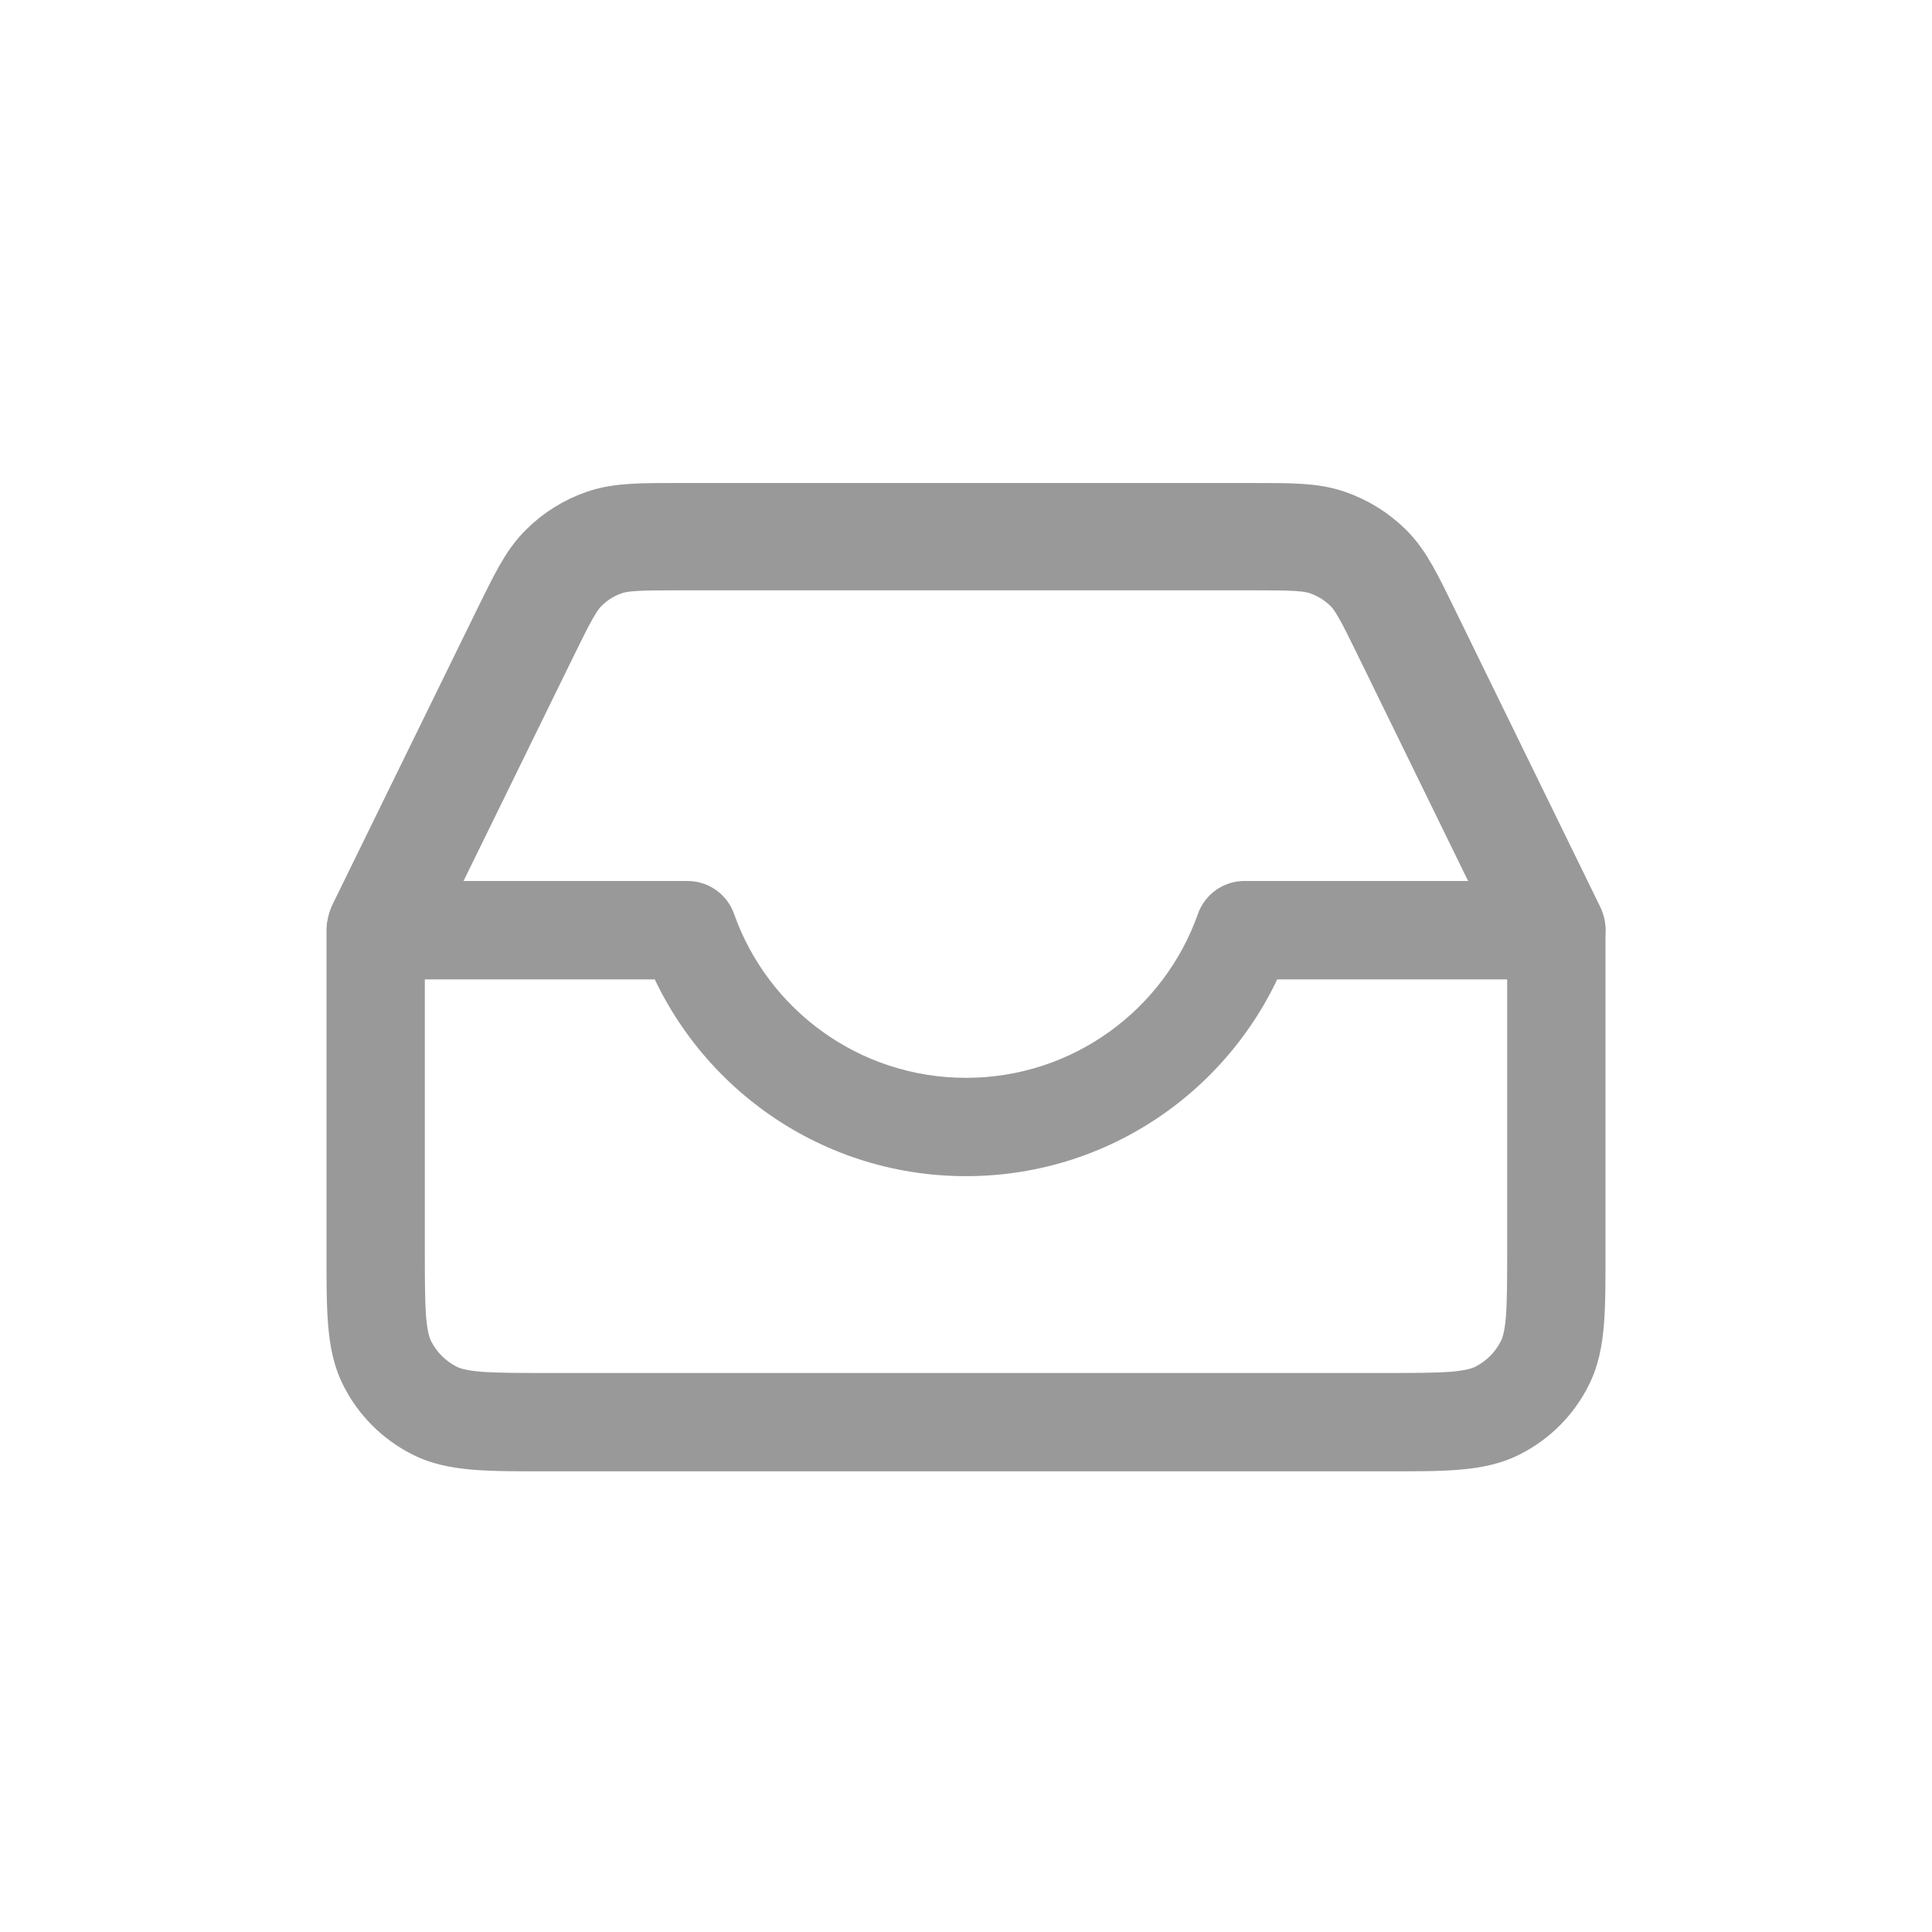 <svg width="18" height="18" viewBox="0 0 18 18" fill="none" xmlns="http://www.w3.org/2000/svg">
<path d="M3.548 8.645L4.894 5.896C5.054 5.571 5.133 5.408 5.253 5.29C5.359 5.184 5.487 5.104 5.629 5.055C5.788 5 5.969 5 6.331 5H11.668C12.03 5 12.211 5 12.371 5.056C12.512 5.105 12.64 5.185 12.747 5.29C12.867 5.409 12.946 5.572 13.105 5.897L14.458 8.665" stroke="#999999" stroke-linecap="round" stroke-linejoin="round"/>
<path d="M3.5 8.667V8.208C3.247 8.208 3.042 8.414 3.042 8.667H3.5ZM6.406 8.667L6.839 8.514C6.774 8.331 6.601 8.208 6.406 8.208V8.667ZM3.609 12.704L4.017 12.496H4.017L3.609 12.704ZM4.046 13.141L4.254 12.733H4.254L4.046 13.141ZM13.954 13.141L14.162 13.549H14.162L13.954 13.141ZM14.391 12.704L13.983 12.496L13.983 12.496L14.391 12.704ZM14.5 8.667H14.958C14.958 8.414 14.753 8.208 14.5 8.208V8.667ZM11.594 8.667V8.208C11.399 8.208 11.226 8.331 11.161 8.514L11.594 8.667ZM3.5 9.125H6.406V8.208H3.5V9.125ZM3.958 11.65V8.667H3.042V11.65H3.958ZM4.017 12.496C4.001 12.464 3.982 12.408 3.97 12.27C3.959 12.126 3.958 11.938 3.958 11.65H3.042C3.042 11.922 3.041 12.154 3.057 12.344C3.073 12.539 3.108 12.73 3.201 12.912L4.017 12.496ZM4.254 12.733C4.152 12.681 4.069 12.598 4.017 12.496L3.201 12.912C3.34 13.187 3.564 13.41 3.838 13.549L4.254 12.733ZM5.1 12.792C4.812 12.792 4.624 12.791 4.481 12.78C4.342 12.768 4.286 12.749 4.254 12.733L3.838 13.549C4.02 13.642 4.211 13.677 4.406 13.693C4.596 13.709 4.828 13.708 5.1 13.708V12.792ZM12.9 12.792H5.1V13.708H12.9V12.792ZM13.746 12.733C13.714 12.749 13.658 12.768 13.52 12.78C13.376 12.791 13.188 12.792 12.9 12.792V13.708C13.172 13.708 13.404 13.709 13.594 13.693C13.789 13.677 13.98 13.642 14.162 13.549L13.746 12.733ZM13.983 12.496C13.931 12.598 13.848 12.681 13.746 12.733L14.162 13.549C14.437 13.41 14.66 13.187 14.799 12.912L13.983 12.496ZM14.042 11.65C14.042 11.938 14.041 12.126 14.03 12.27C14.018 12.408 13.999 12.464 13.983 12.496L14.799 12.912C14.892 12.73 14.927 12.539 14.943 12.344C14.959 12.154 14.958 11.922 14.958 11.65H14.042ZM14.042 8.667V11.65H14.958V8.667H14.042ZM11.594 9.125H14.5V8.208H11.594V9.125ZM11.161 8.514C10.847 9.405 9.997 10.042 9 10.042V10.958C10.398 10.958 11.585 10.065 12.026 8.819L11.161 8.514ZM9 10.042C8.003 10.042 7.153 9.405 6.839 8.514L5.974 8.819C6.415 10.065 7.602 10.958 9 10.958V10.042Z" fill="#999999"/>
</svg>

